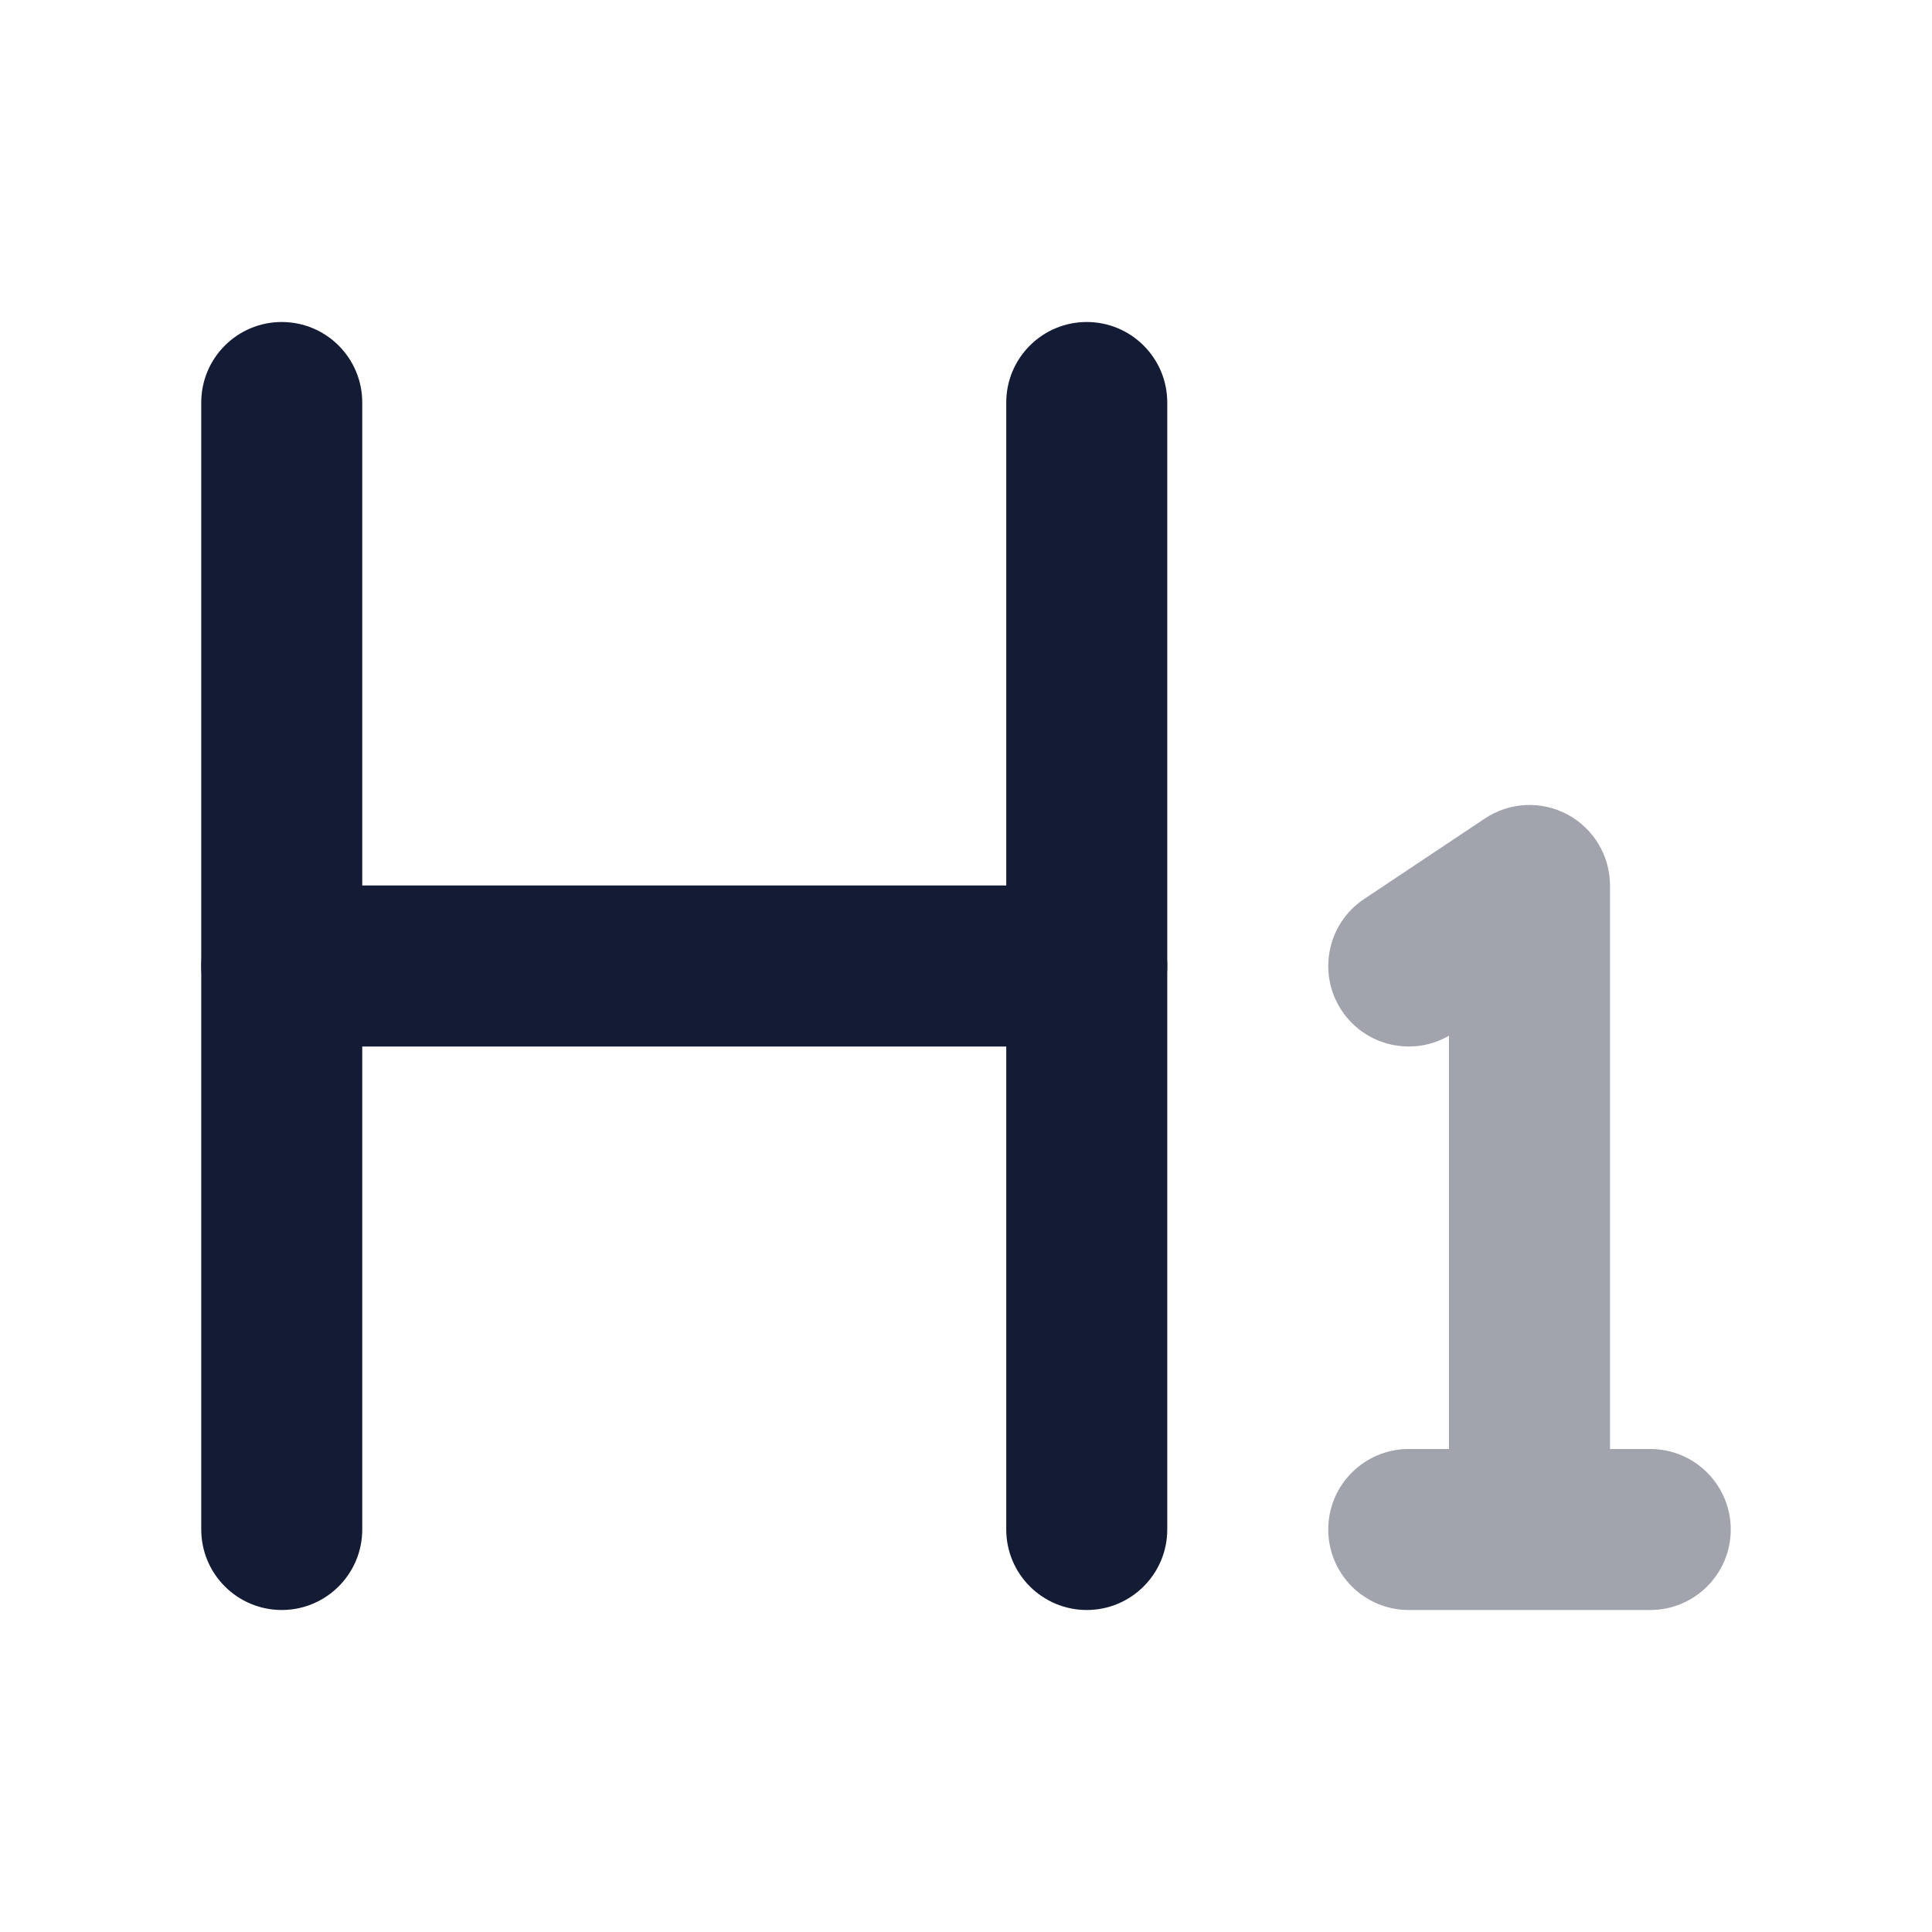 <svg width="24" height="24" viewBox="0 0 24 24" fill="none" xmlns="http://www.w3.org/2000/svg">
<path fill-rule="evenodd" clip-rule="evenodd" d="M3.5 4C4.052 4 4.5 4.448 4.5 5V19C4.5 19.552 4.052 20 3.5 20C2.948 20 2.5 19.552 2.5 19V5C2.5 4.448 2.948 4 3.5 4Z" fill="#141B34"/>
<path fill-rule="evenodd" clip-rule="evenodd" d="M13.5 4C14.052 4 14.5 4.448 14.5 5V19C14.5 19.552 14.052 20 13.5 20C12.948 20 12.5 19.552 12.5 19V5C12.5 4.448 12.948 4 13.5 4Z" fill="#141B34"/>
<path opacity="0.4" fill-rule="evenodd" clip-rule="evenodd" d="M19.472 10.118C19.797 10.292 20 10.631 20 11V18H20.5C21.052 18 21.5 18.448 21.5 19C21.5 19.552 21.052 20 20.5 20H17.5C16.948 20 16.5 19.552 16.5 19C16.5 18.448 16.948 18 17.5 18H18V12.866C17.547 13.128 16.962 12.996 16.668 12.555C16.362 12.095 16.486 11.474 16.945 11.168L18.445 10.168C18.752 9.963 19.147 9.944 19.472 10.118Z" fill="#141B34"/>
<path fill-rule="evenodd" clip-rule="evenodd" d="M2.5 12C2.5 11.448 2.948 11 3.5 11L13.5 11C14.052 11 14.5 11.448 14.5 12C14.5 12.552 14.052 13 13.5 13L3.5 13C2.948 13 2.5 12.552 2.5 12Z" fill="#141B34"/>
</svg>
